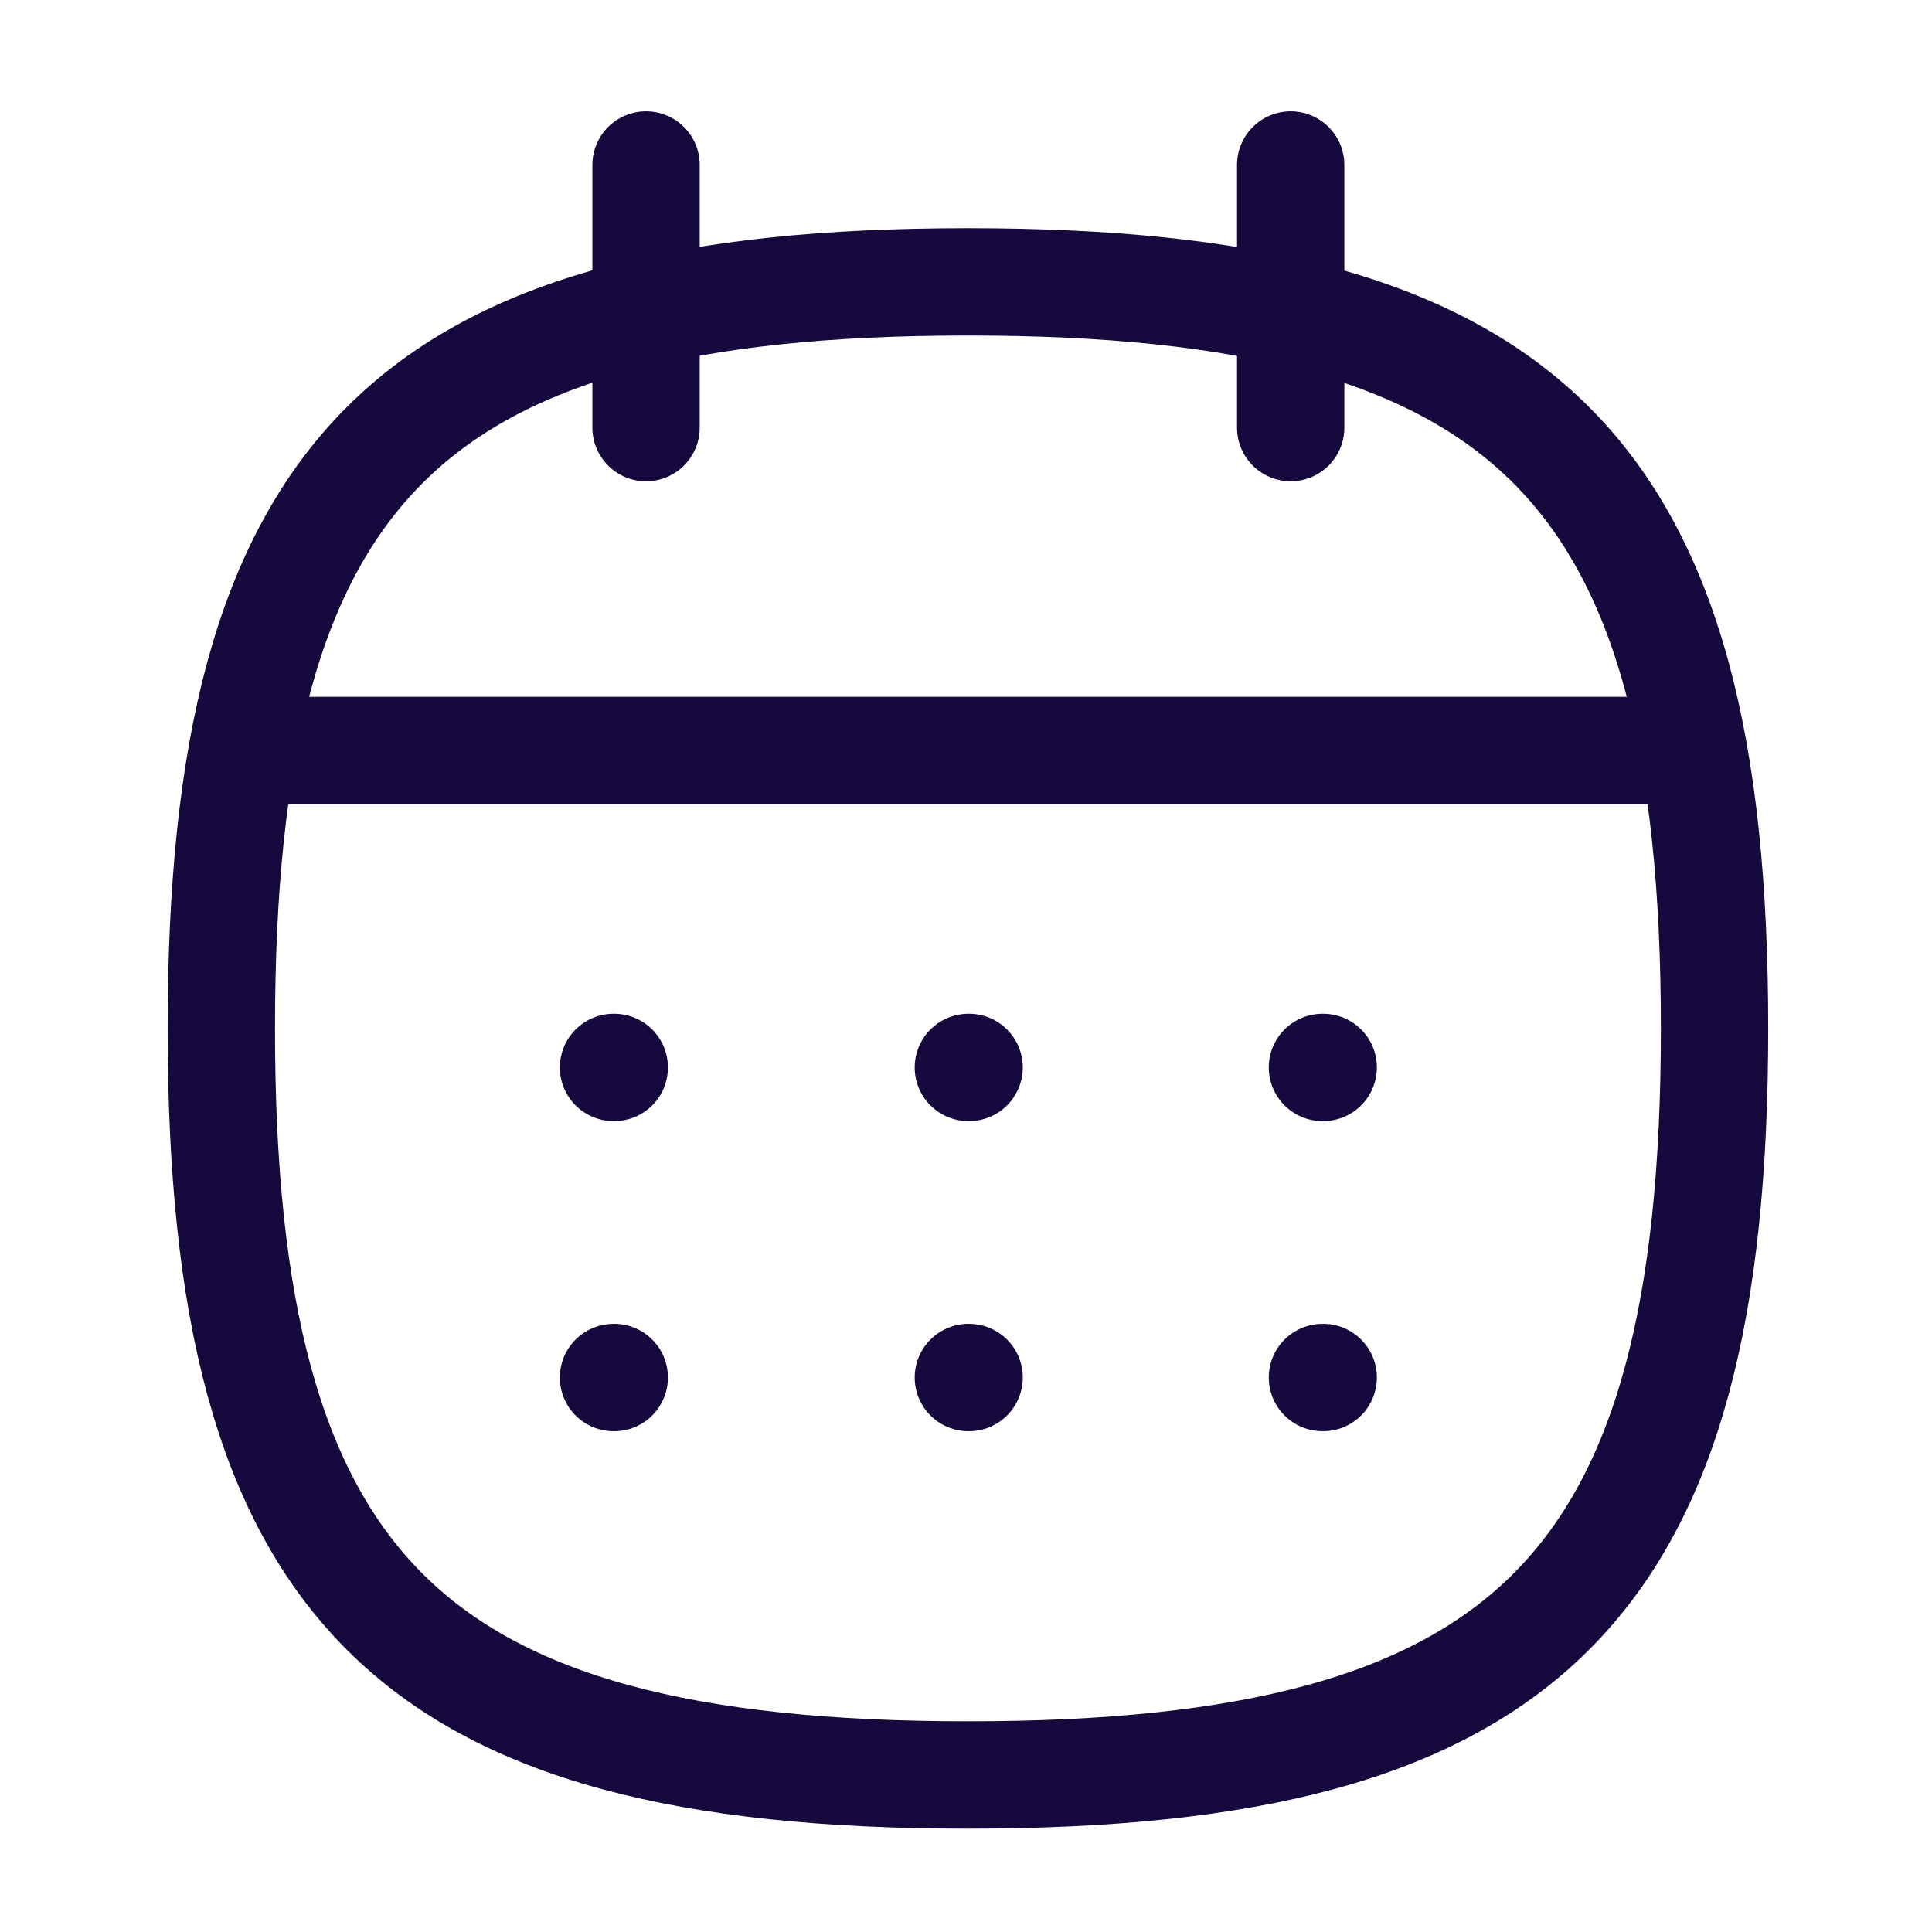 <svg width="18" height="18" viewBox="0 0 18 18" fill="none" xmlns="http://www.w3.org/2000/svg">
<path fill-rule="evenodd" clip-rule="evenodd" d="M2.062 9.581C2.062 4.364 3.802 2.626 9.018 2.626C14.235 2.626 15.974 4.364 15.974 9.581C15.974 14.799 14.235 16.537 9.018 16.537C3.802 16.537 2.062 14.799 2.062 9.581Z" stroke="#15093E" stroke-linecap="round" stroke-linejoin="round"/>
<path d="M2.269 6.992H15.775" stroke="#15093E" stroke-linecap="round" stroke-linejoin="round"/>
<path d="M12.321 9.945H12.328" stroke="#15093E" stroke-linecap="round" stroke-linejoin="round"/>
<path d="M9.022 9.945H9.029" stroke="#15093E" stroke-linecap="round" stroke-linejoin="round"/>
<path d="M5.716 9.945H5.723" stroke="#15093E" stroke-linecap="round" stroke-linejoin="round"/>
<path d="M12.321 12.834H12.328" stroke="#15093E" stroke-linecap="round" stroke-linejoin="round"/>
<path d="M9.022 12.834H9.029" stroke="#15093E" stroke-linecap="round" stroke-linejoin="round"/>
<path d="M5.716 12.834H5.723" stroke="#15093E" stroke-linecap="round" stroke-linejoin="round"/>
<path d="M12.025 1.537V3.984" stroke="#15093E" stroke-linecap="round" stroke-linejoin="round"/>
<path d="M6.019 1.537V3.984" stroke="#15093E" stroke-linecap="round" stroke-linejoin="round"/>
</svg>
